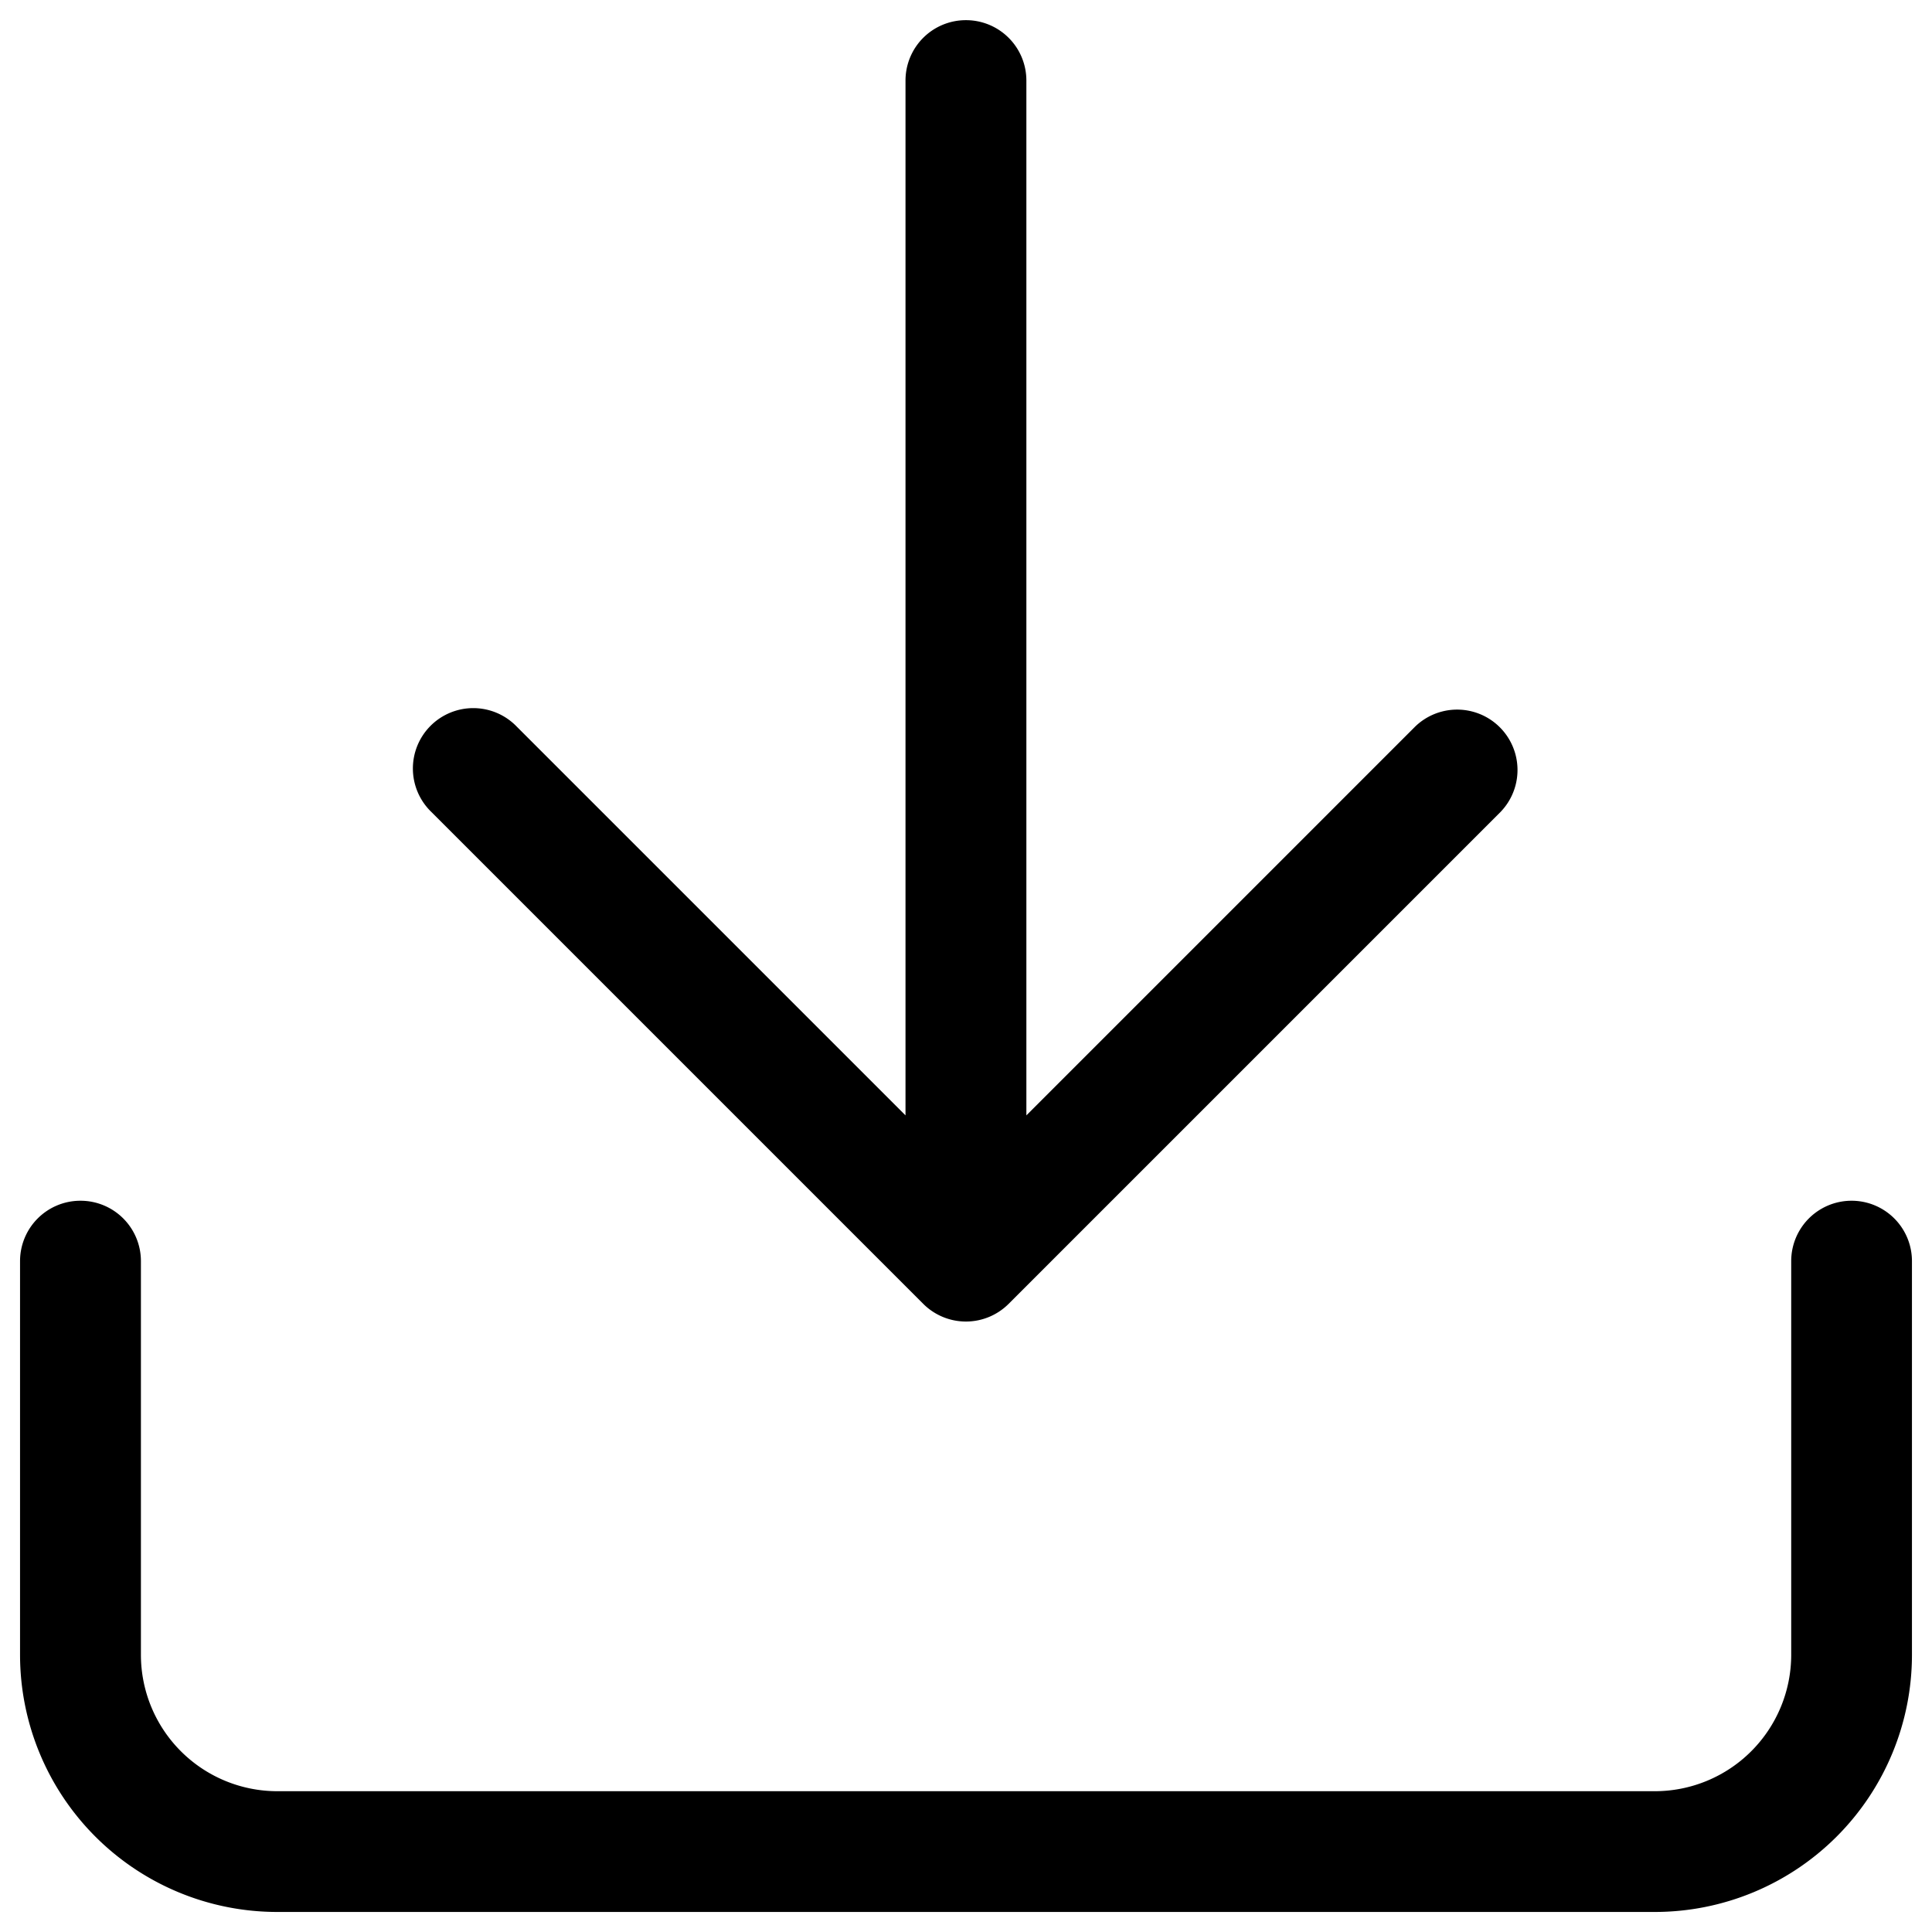 <svg xmlns="http://www.w3.org/2000/svg" width="16" height="16" viewBox="0 0 16 16">
  <path fill-rule="evenodd" d="M8 .167a.5.5 0 0 1 .5.5v8.57l3.22-3.22a.5.5 0 0 1 .707.707l-4.074 4.074a.5.5 0 0 1-.707 0L3.572 6.724a.5.5 0 1 1 .707-.707l3.22 3.22V.667a.5.5 0 0 1 .5-.5ZM.667 9.944a.5.5 0 0 1 .5.5v3.26a1.13 1.13 0 0 0 1.13 1.13h11.407a1.13 1.13 0 0 0 1.13-1.13v-3.26a.5.5 0 1 1 1 0v3.26a2.13 2.13 0 0 1-2.13 2.13H2.296a2.13 2.13 0 0 1-2.13-2.13v-3.26a.5.5 0 0 1 .5-.5Z" clip-rule="evenodd"/>
</svg>
